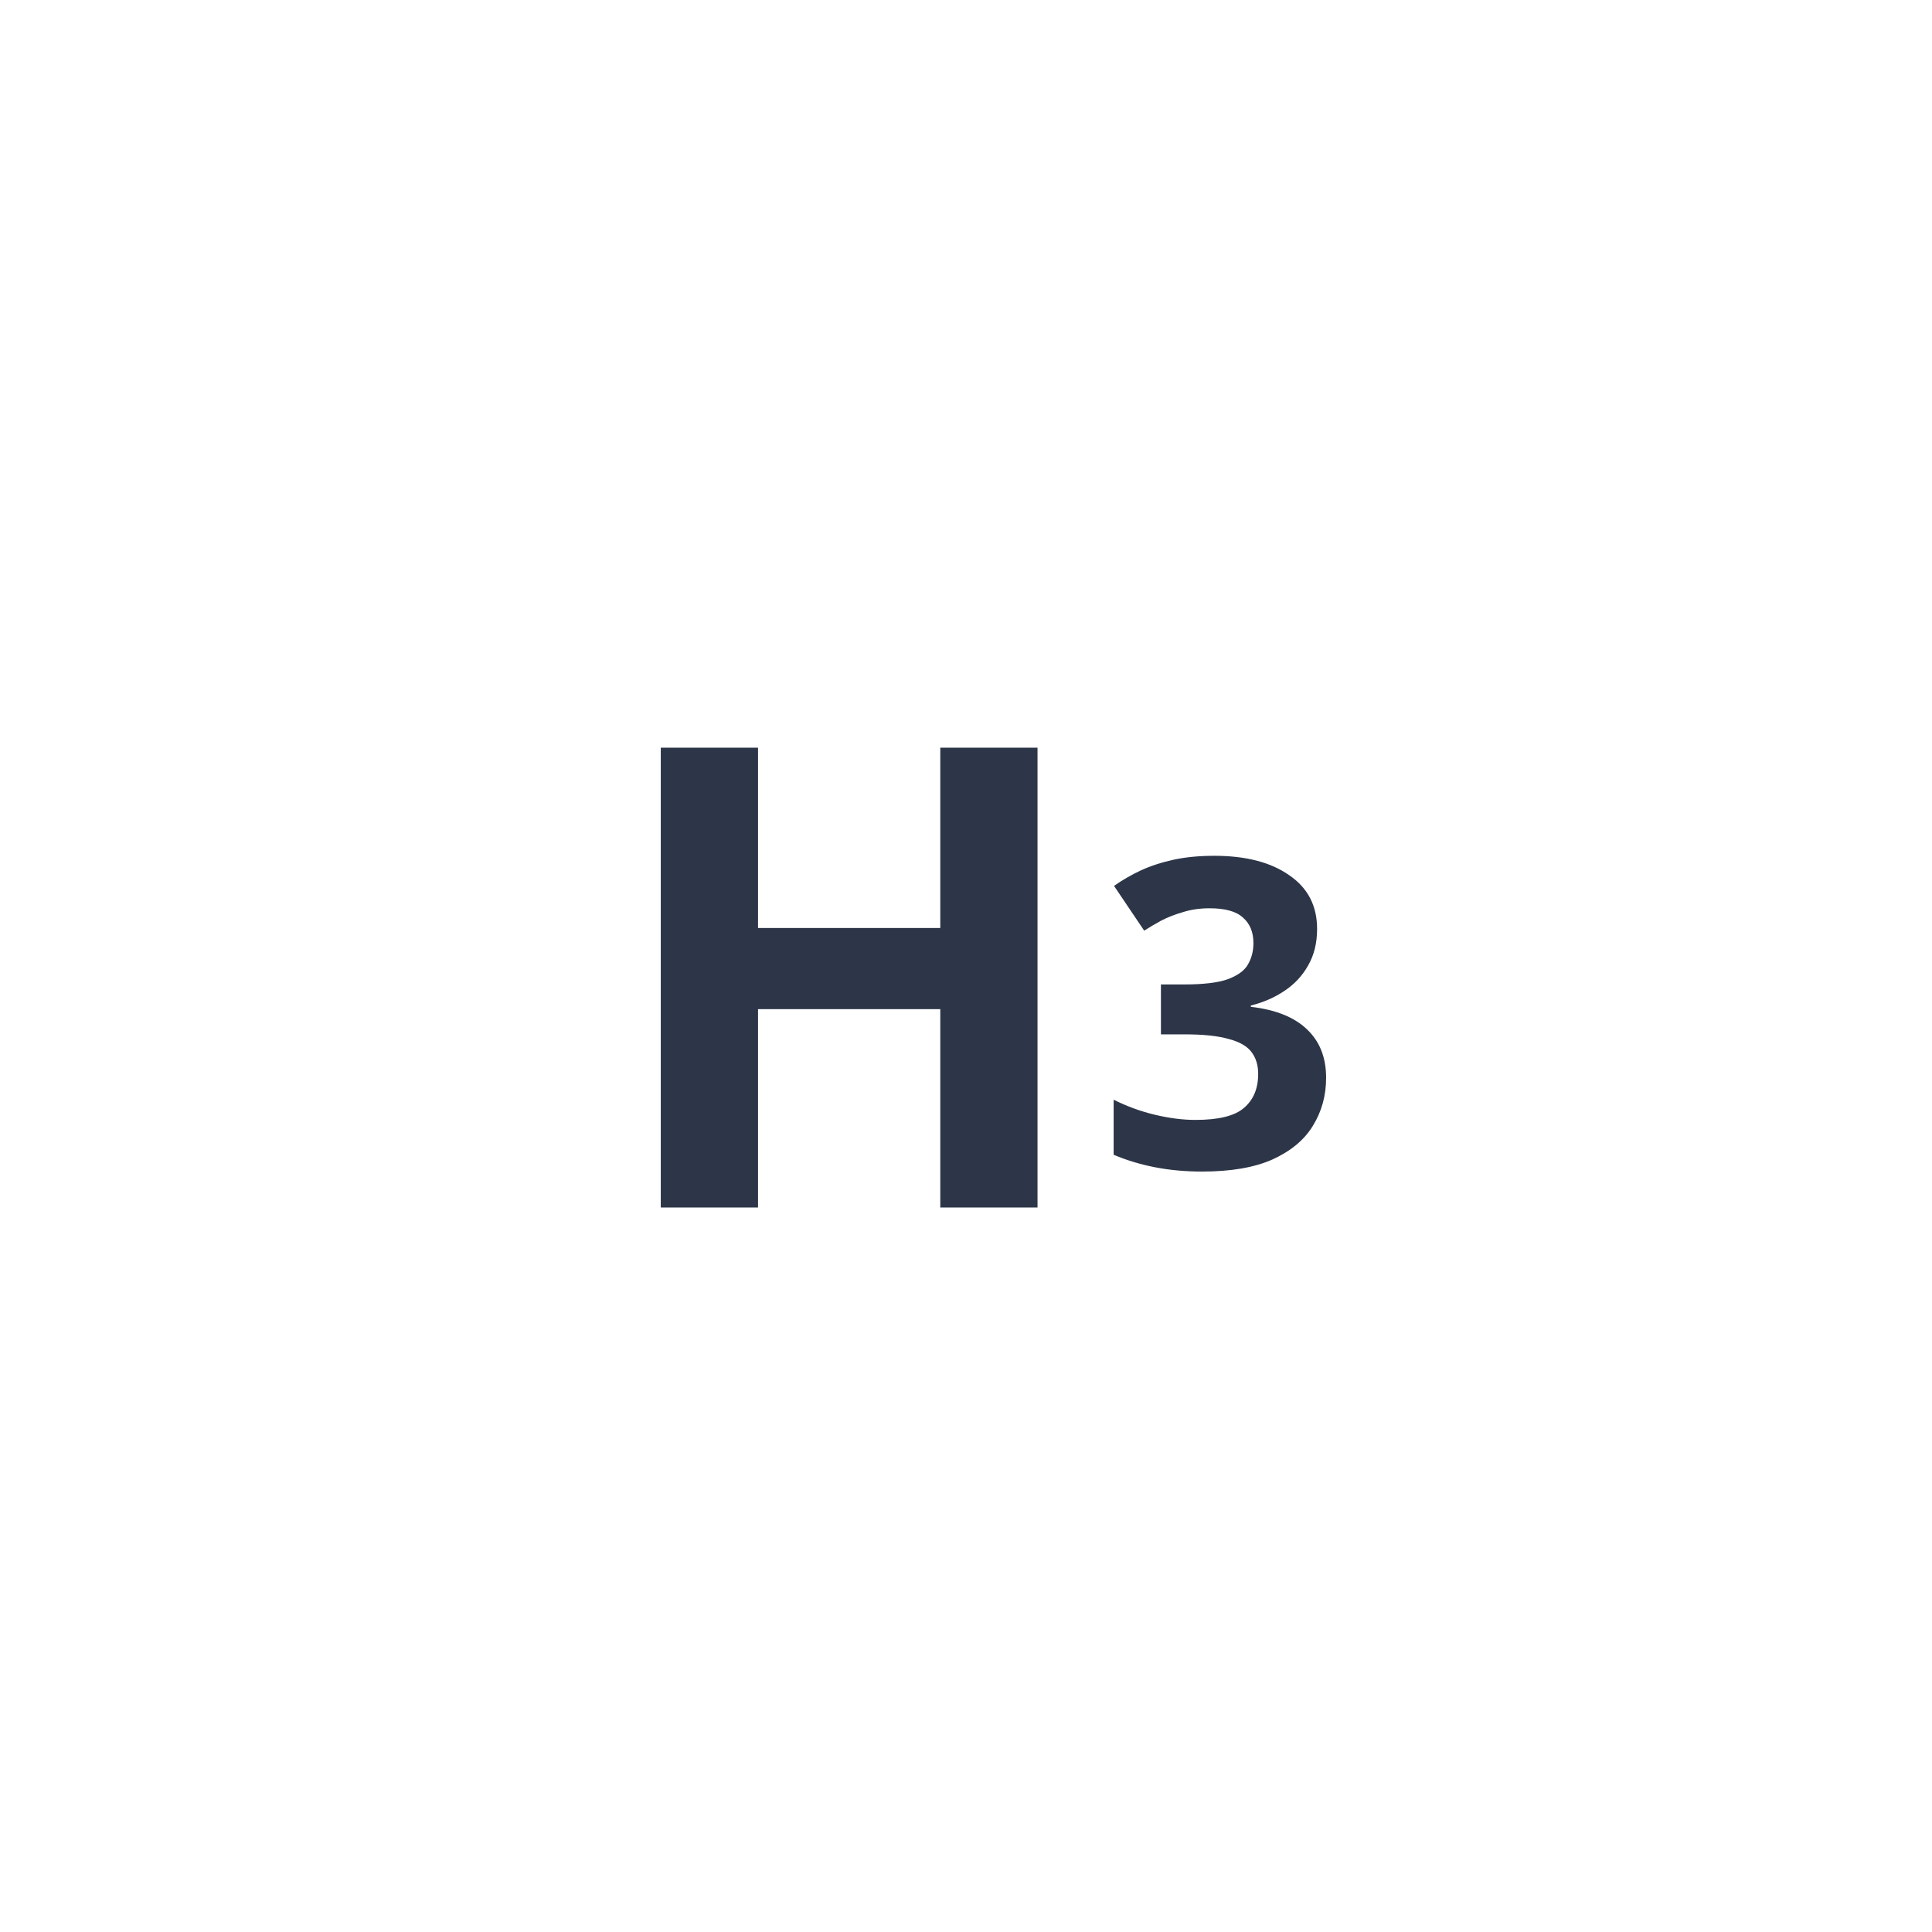 <svg width="48" height="48" viewBox="0 0 48 48" fill="none" xmlns="http://www.w3.org/2000/svg">
<path d="M25.777 30H23.361V25.072H18.833V30H16.417V18.576H18.833V23.056H23.361V18.576H25.777V30Z" fill="#2D3648"/>
<path d="M32.723 23.079C32.723 23.428 32.648 23.731 32.499 23.988C32.356 24.244 32.16 24.454 31.911 24.618C31.669 24.782 31.391 24.903 31.077 24.982V25.014C31.69 25.085 32.153 25.27 32.467 25.569C32.787 25.869 32.947 26.271 32.947 26.777C32.947 27.219 32.837 27.618 32.616 27.974C32.402 28.323 32.068 28.601 31.611 28.808C31.163 29.007 30.582 29.107 29.869 29.107C29.449 29.107 29.057 29.071 28.694 29C28.33 28.929 27.988 28.825 27.668 28.69V27.322C27.996 27.486 28.338 27.611 28.694 27.696C29.057 27.782 29.392 27.824 29.698 27.824C30.276 27.824 30.678 27.725 30.906 27.525C31.141 27.326 31.259 27.044 31.259 26.681C31.259 26.467 31.205 26.289 31.099 26.146C30.992 25.997 30.803 25.886 30.532 25.815C30.268 25.737 29.898 25.698 29.421 25.698H28.843V24.458H29.431C29.901 24.458 30.258 24.415 30.5 24.33C30.749 24.237 30.917 24.116 31.002 23.966C31.095 23.809 31.141 23.631 31.141 23.432C31.141 23.161 31.056 22.951 30.885 22.801C30.721 22.645 30.443 22.566 30.051 22.566C29.809 22.566 29.588 22.598 29.389 22.662C29.189 22.719 29.007 22.791 28.843 22.876C28.687 22.962 28.548 23.044 28.427 23.122L27.678 22.01C27.878 21.868 28.099 21.74 28.341 21.626C28.59 21.512 28.865 21.423 29.164 21.358C29.463 21.294 29.798 21.262 30.169 21.262C30.952 21.262 31.572 21.423 32.028 21.743C32.491 22.057 32.723 22.502 32.723 23.079Z" fill="#2D3648"/>
</svg>
